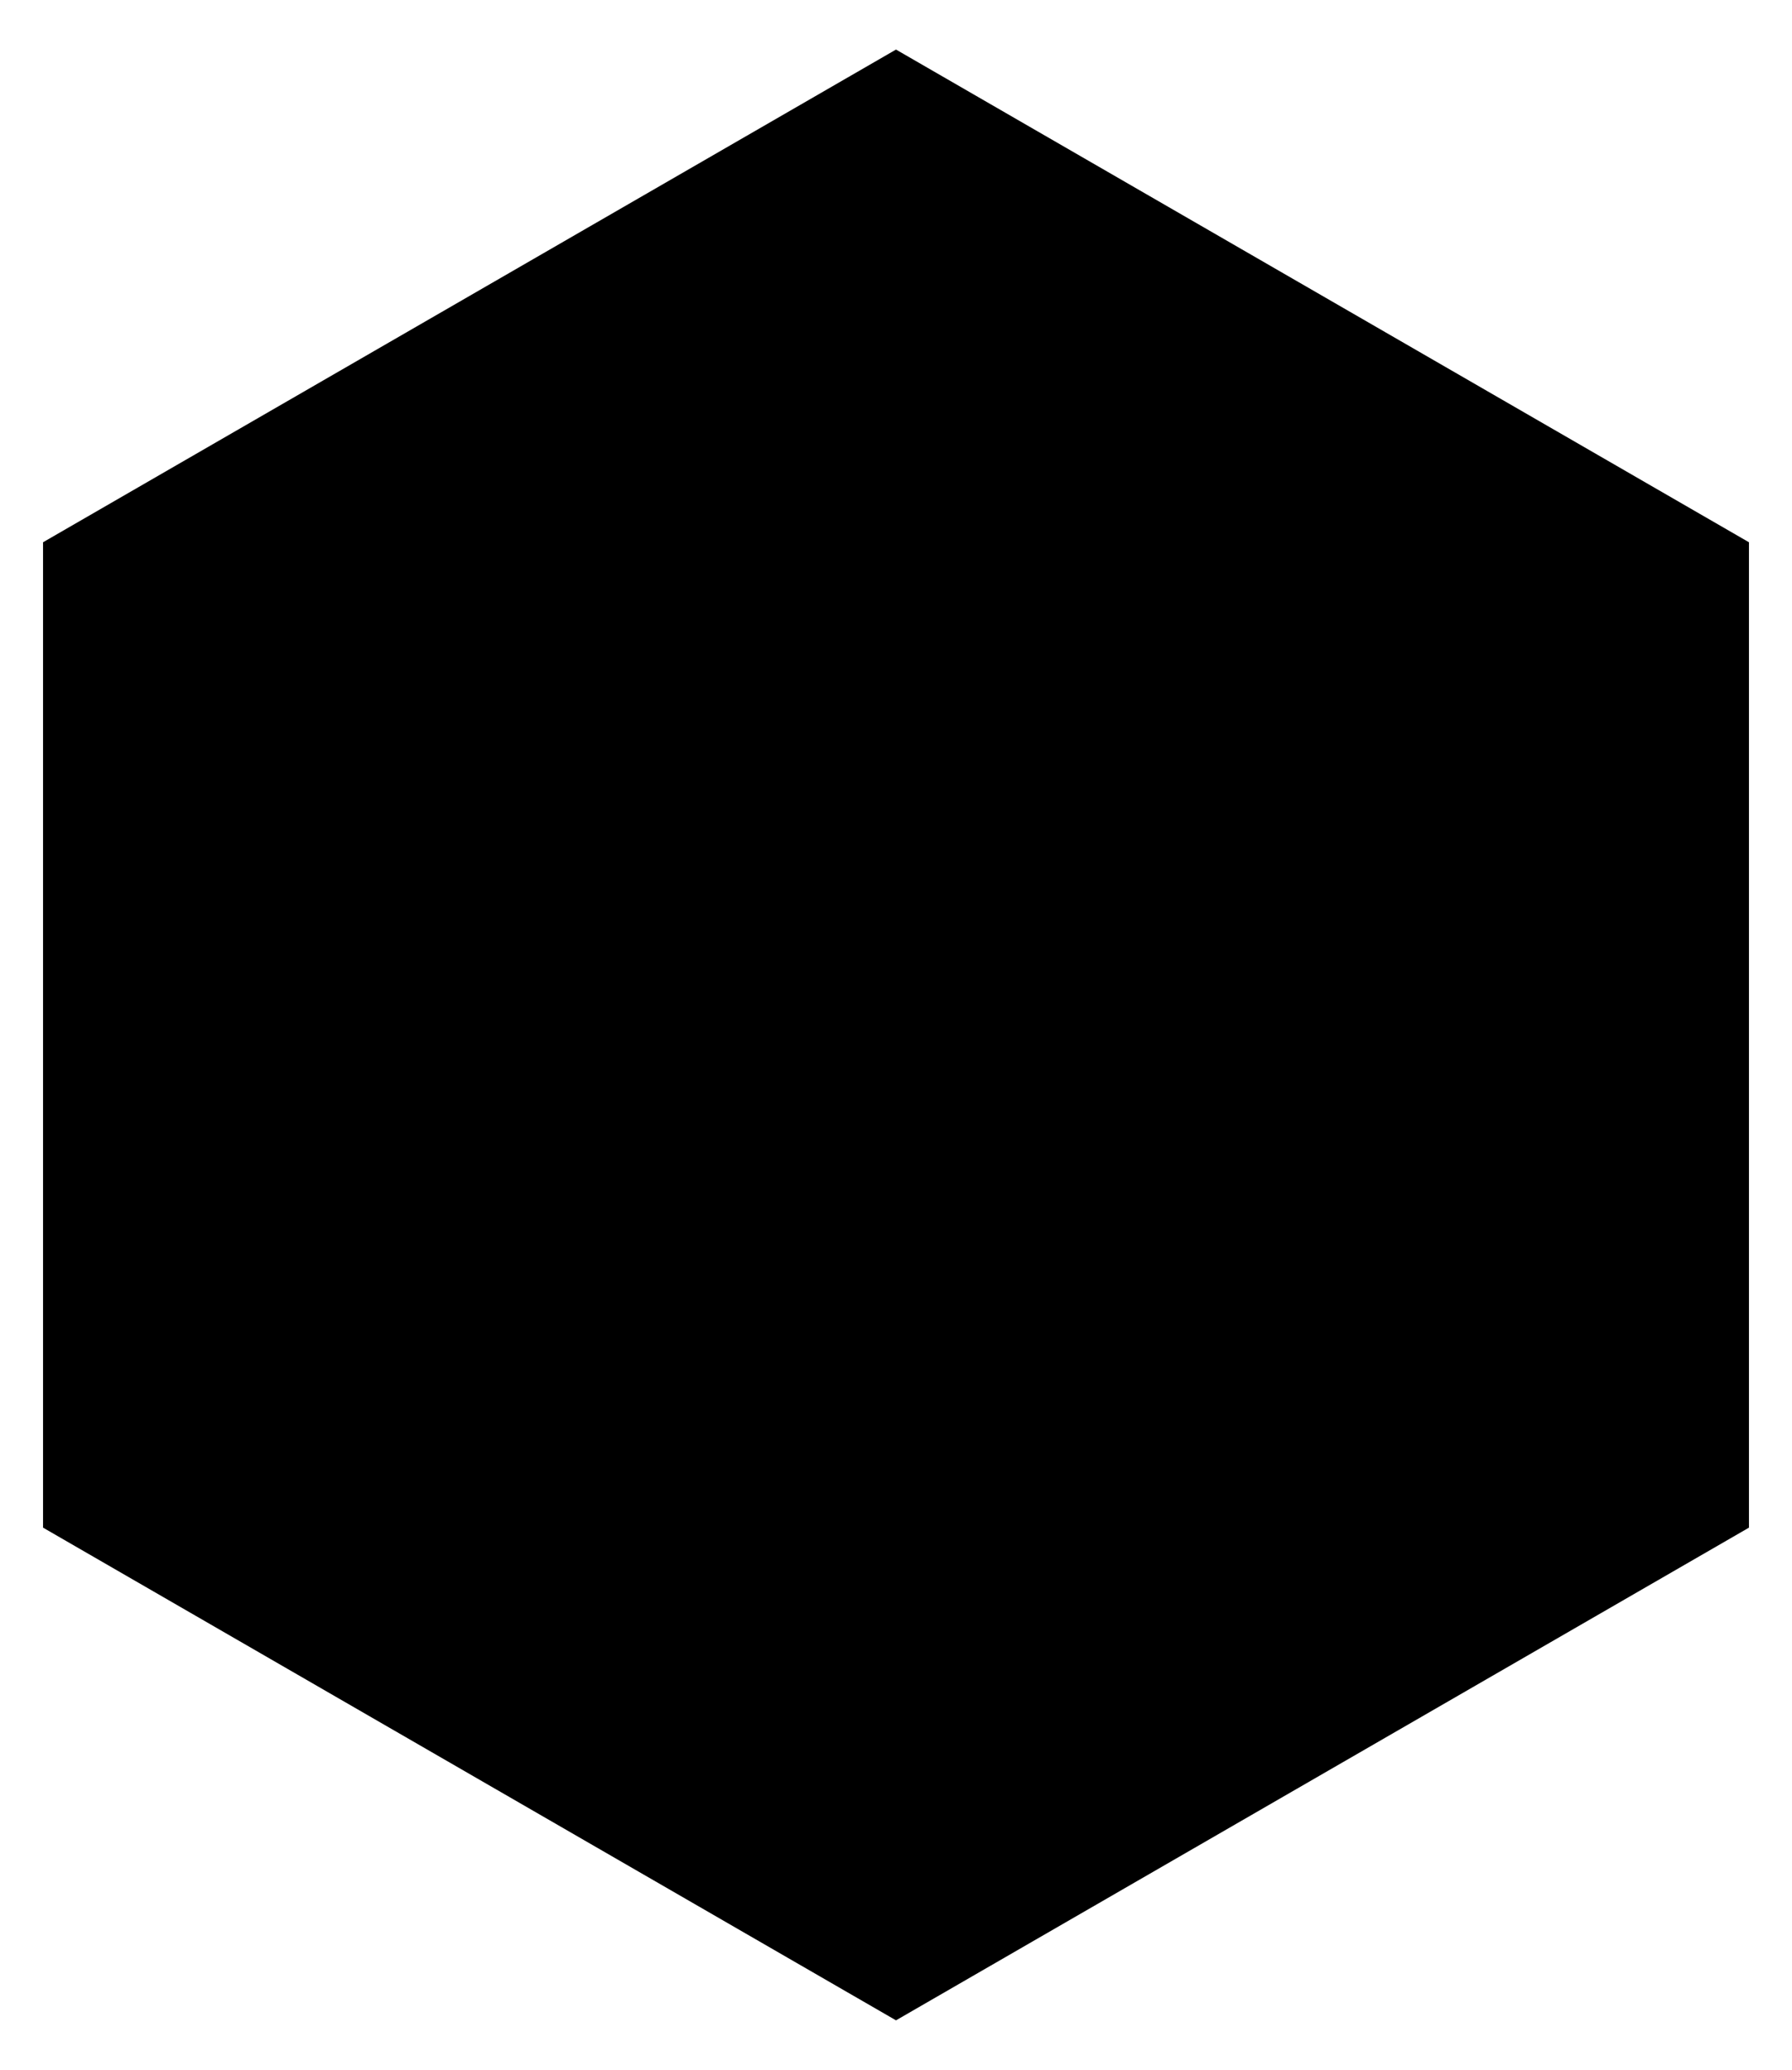 <?xml version="1.0" encoding="utf-8"?>
<!-- Generator: Adobe Illustrator 25.2.0, SVG Export Plug-In . SVG Version: 6.00 Build 0)  -->
<svg version="1.1" id="Layer_1" xmlns="http://www.w3.org/2000/svg" xmlns:xlink="http://www.w3.org/1999/xlink" x="0px" y="0px"
	 viewBox="0 0 358 413.4" style="enable-background:new 0 0 358 413.4;" xml:space="preserve">
<style type="text/css">
	.st0{fill:currentColor;}
</style>
<polygon class="st0" points="179,9.9 8.6,108.3 8.6,305.1 179,403.5 349.4,305.1 349.4,108.3 "/>
</svg>
